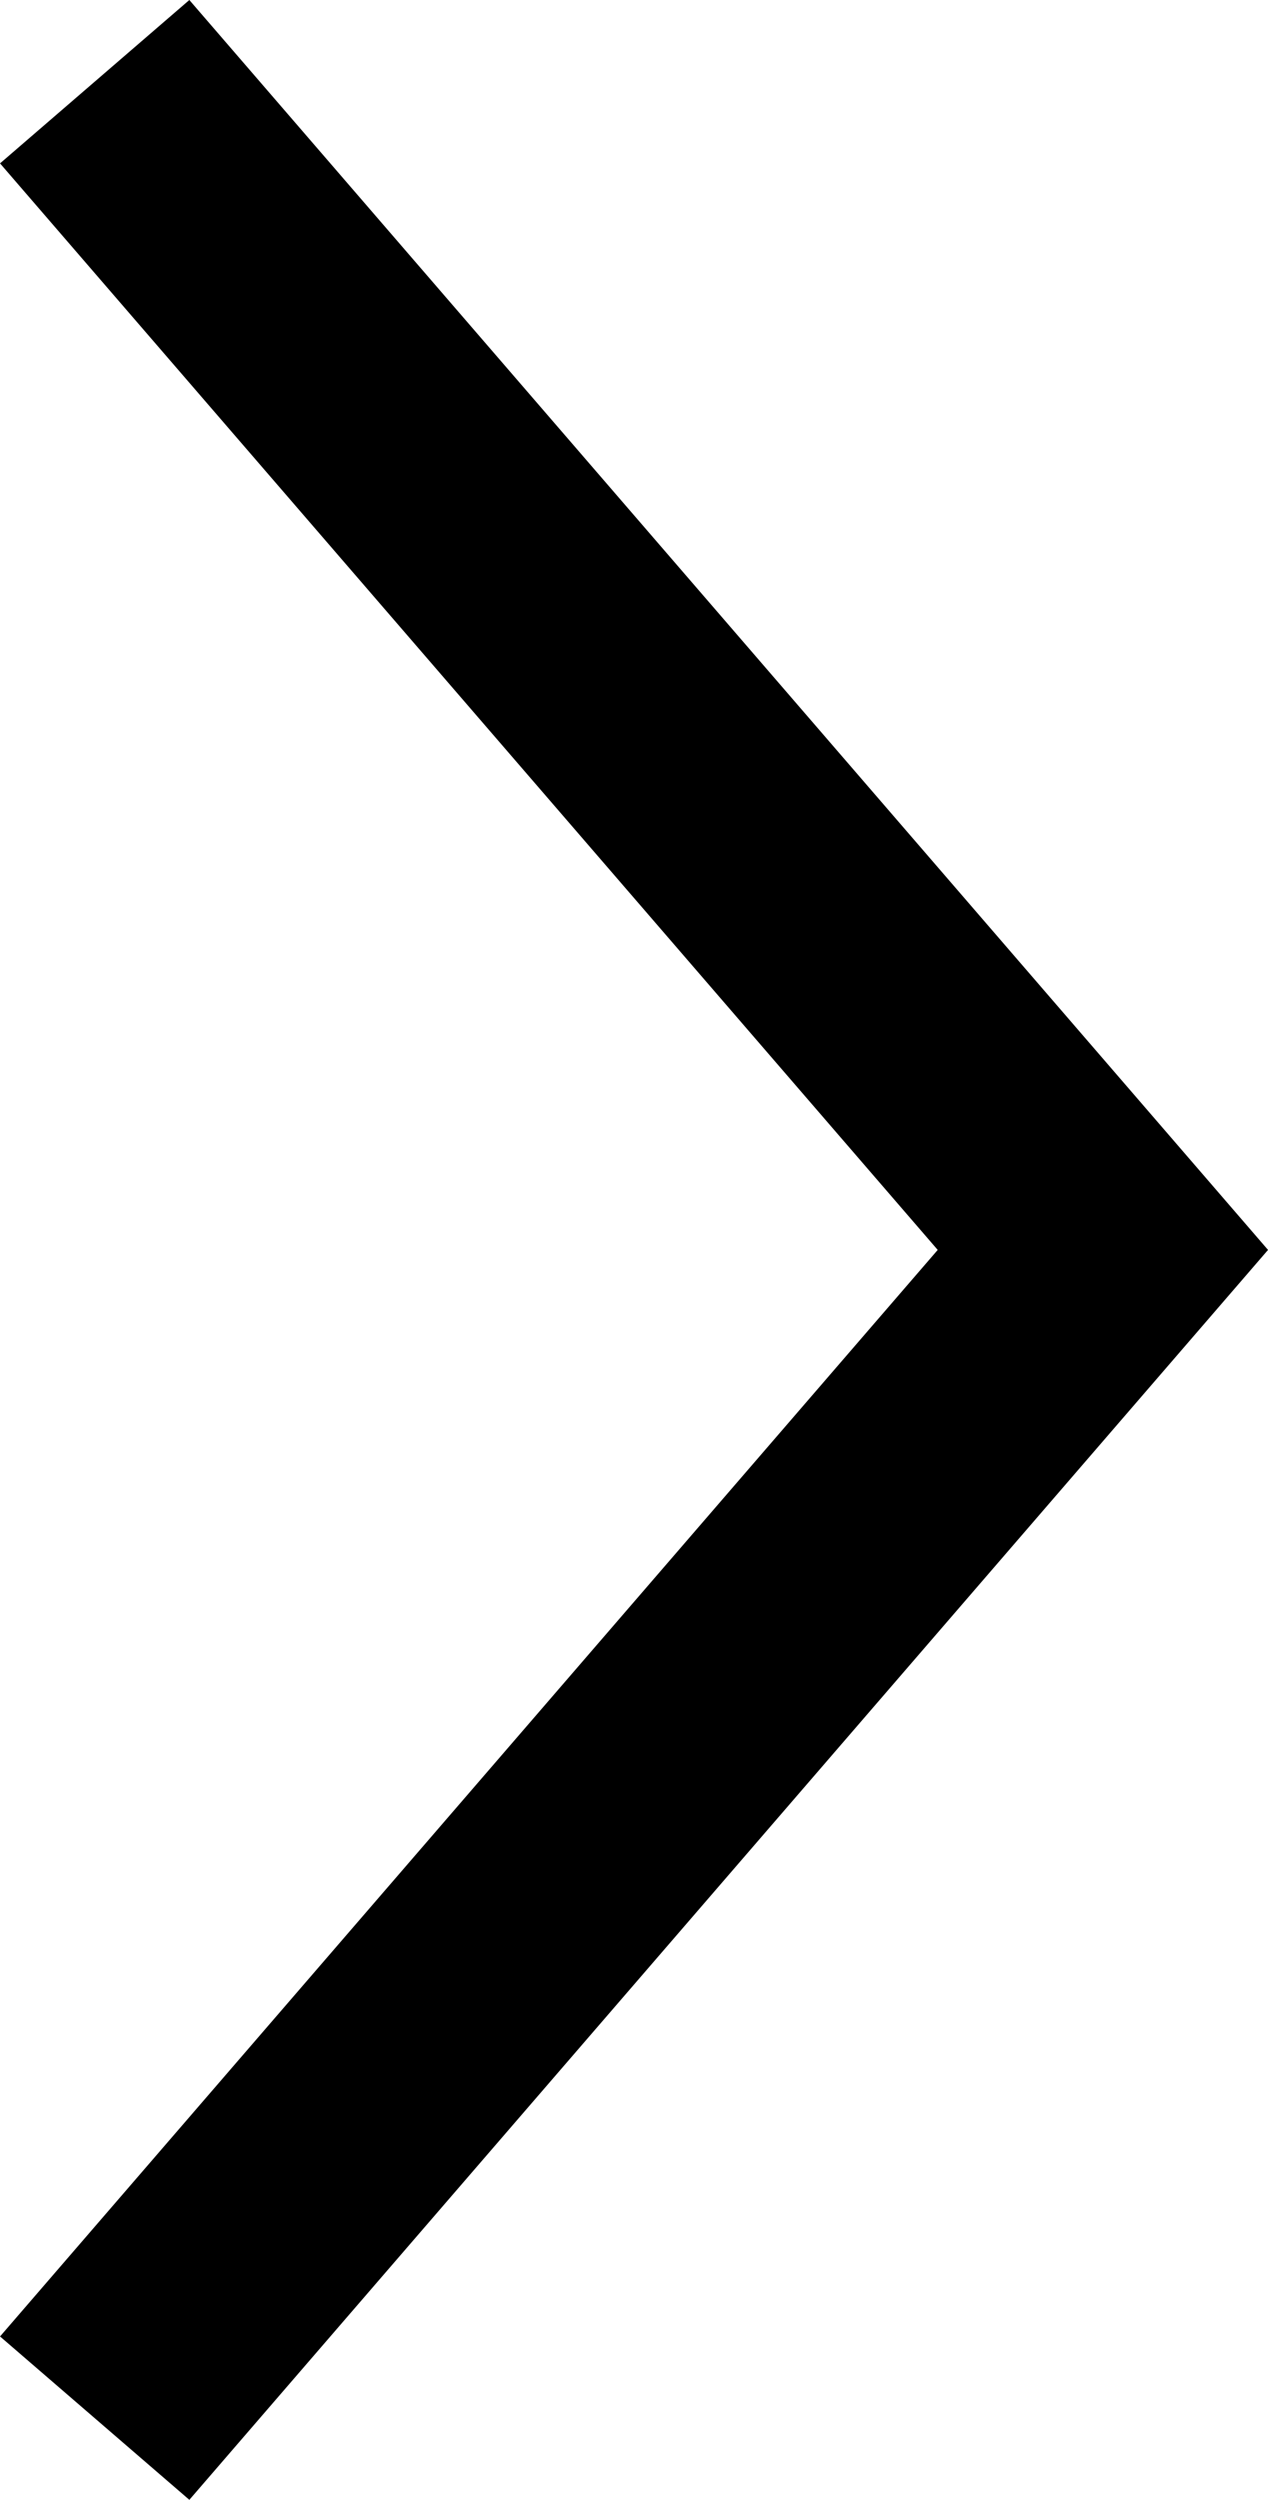 <svg xmlns="http://www.w3.org/2000/svg" width="15.212" height="29.99" viewBox="0 0 15.212 29.99"><defs><style>.a{fill:none;stroke:#000;stroke-width:3px;}</style></defs><path class="a" d="M0,0,14.015,12.095,28.03,0" transform="translate(1.136 29.01) rotate(-90)"/></svg>